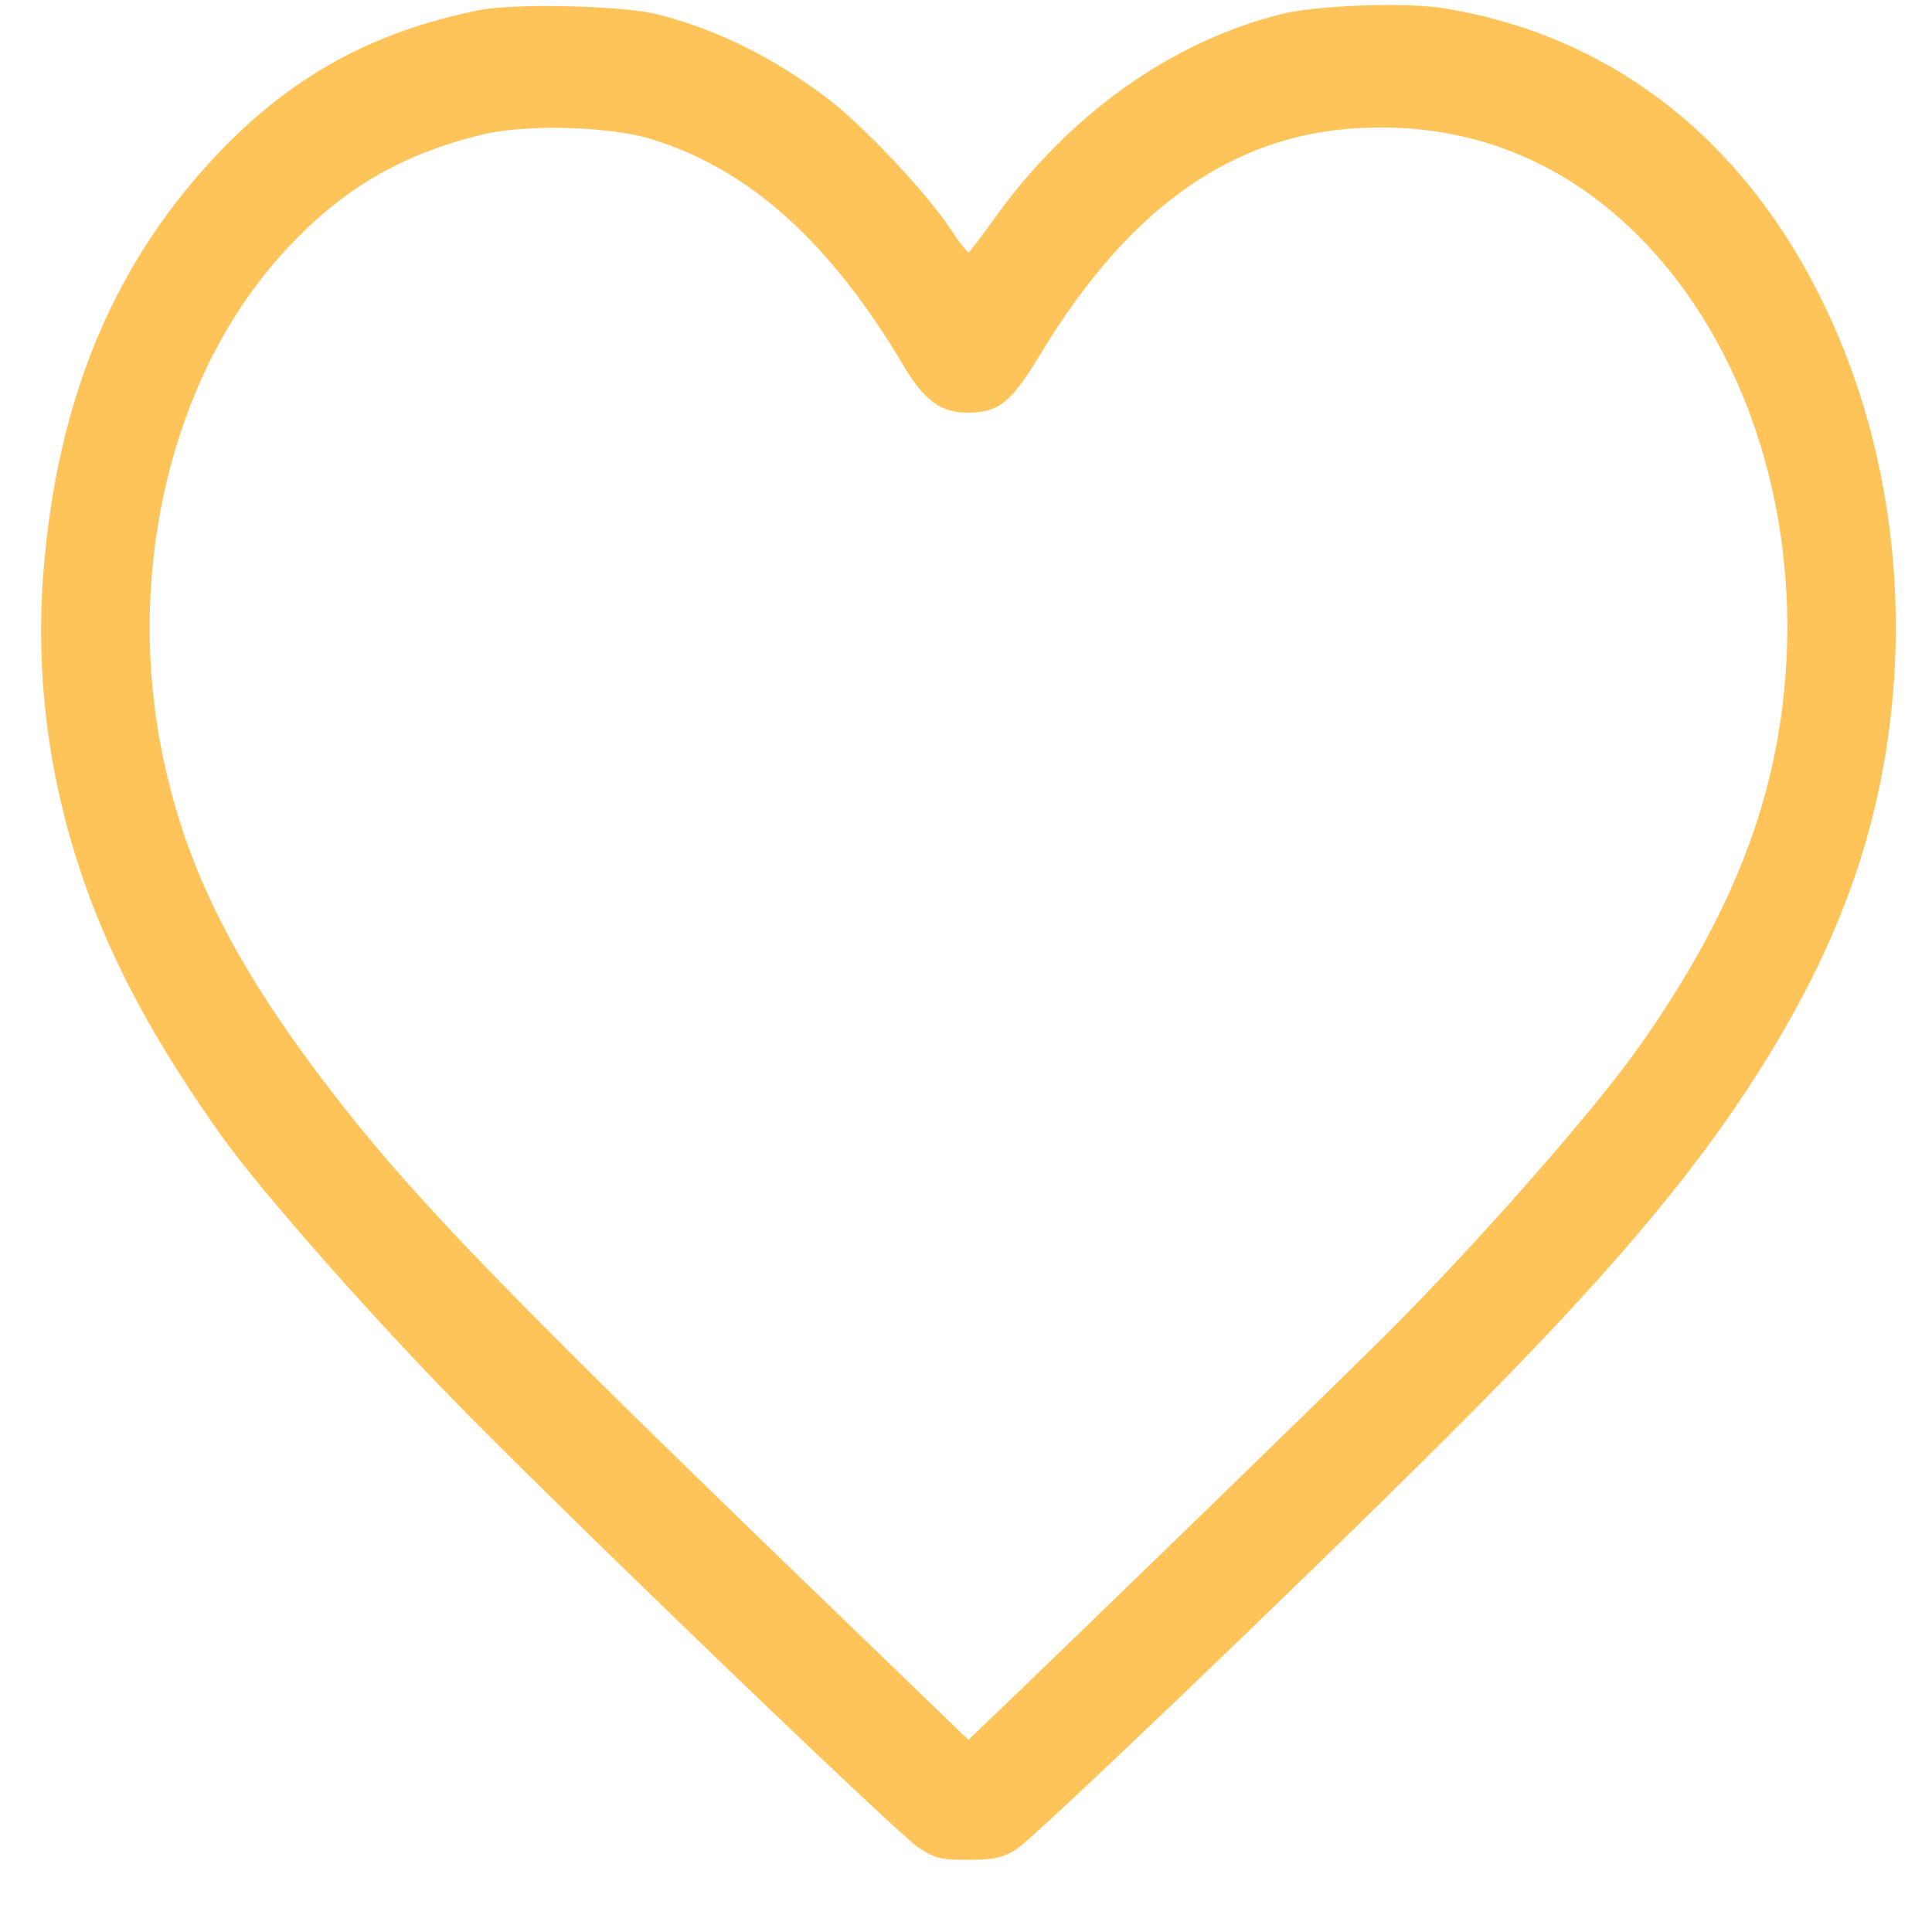 <svg width="25" height="25" viewBox="0 0 25 25" fill="none" xmlns="http://www.w3.org/2000/svg">
<path fill-rule="evenodd" clip-rule="evenodd" d="M6.196 0.132C4.837 0.408 3.807 0.967 2.865 1.941C1.49 3.363 0.739 5.146 0.561 7.413C0.444 8.906 0.677 10.408 1.248 11.837C1.611 12.746 2.12 13.647 2.86 14.69C3.392 15.438 4.909 17.152 6.103 18.355C7.859 20.121 11.626 23.738 11.886 23.908C12.105 24.05 12.17 24.066 12.528 24.065C12.862 24.065 12.963 24.043 13.148 23.933C13.356 23.809 16.819 20.496 18.718 18.603C20.94 16.389 22.138 14.948 23.045 13.395C23.849 12.02 24.297 10.723 24.464 9.286C24.708 7.189 24.29 5.069 23.294 3.359C22.244 1.553 20.641 0.423 18.68 0.106C18.19 0.027 17.038 0.068 16.586 0.181C15.148 0.539 13.817 1.491 12.847 2.855C12.691 3.074 12.55 3.258 12.534 3.264C12.518 3.27 12.41 3.131 12.294 2.955C11.989 2.492 11.155 1.61 10.696 1.264C9.994 0.736 9.279 0.383 8.51 0.186C8.062 0.072 6.657 0.039 6.196 0.132ZM8.424 1.799C9.692 2.187 10.738 3.125 11.694 4.735C11.962 5.185 12.174 5.34 12.525 5.34C12.923 5.34 13.085 5.208 13.466 4.578C14.605 2.693 15.942 1.745 17.587 1.657C19.035 1.579 20.315 2.102 21.326 3.183C22.695 4.648 23.349 6.903 23.061 9.169C22.873 10.642 22.298 12.001 21.209 13.546C20.627 14.371 19.126 16.079 17.946 17.258C17.309 17.895 13.913 21.193 12.659 22.392L12.531 22.514L10.384 20.441C6.722 16.905 5.442 15.587 4.464 14.346C3.136 12.661 2.471 11.399 2.139 9.935C1.596 7.543 2.17 4.961 3.606 3.336C4.356 2.487 5.142 2.011 6.233 1.743C6.797 1.604 7.877 1.632 8.424 1.799Z" fill="#FFA500" fill-opacity="0.65"/>
</svg>
